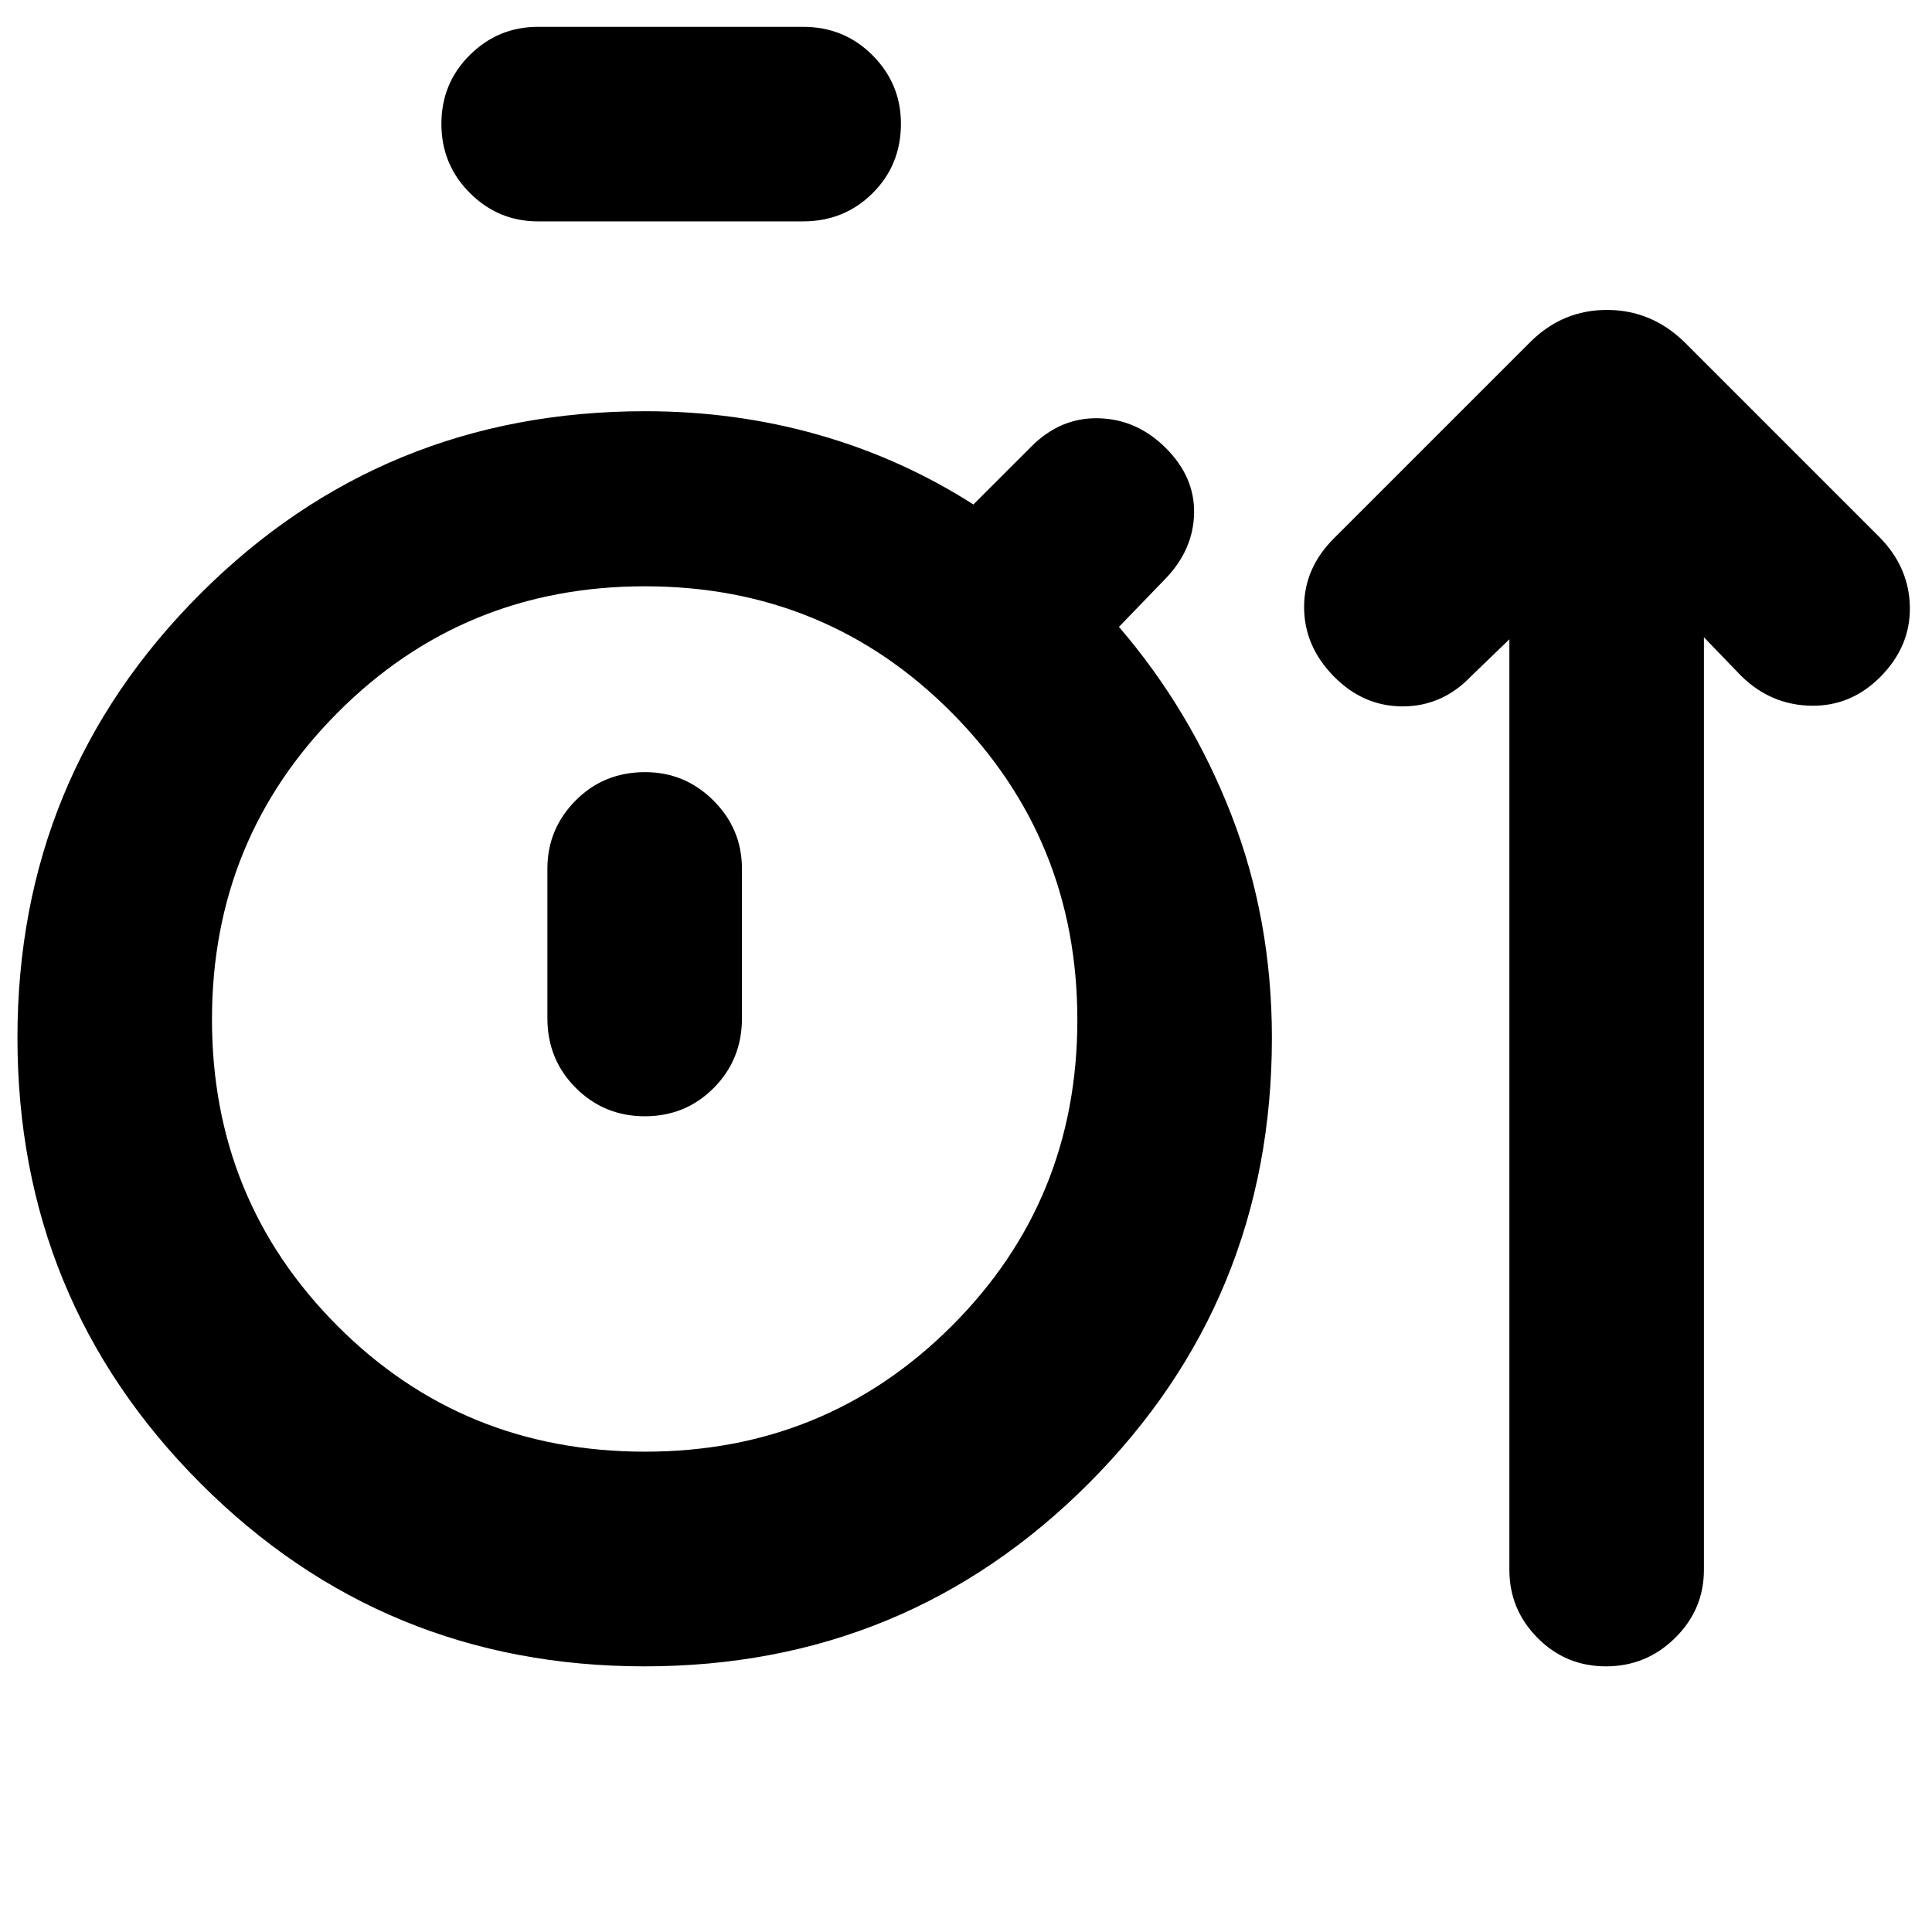 <svg xmlns="http://www.w3.org/2000/svg" height="40" viewBox="0 -960 960 960" width="40"><path d="M320.29-132q-129.96 0-220.79-91.07-90.83-91.06-90.83-221.3 0-129.63 90.75-220.46 90.75-90.84 221.25-90.84 44.86 0 86.01 11.72 41.15 11.72 76.99 34.62l28.84-28.84q14.49-14.5 33.49-14t33.33 14.84q14.34 14.33 14 32.33-.33 18-14 32.33L556-648.51q35.67 41.51 55.83 93.34Q632-503.33 632-444.33q0 130.22-90.87 221.27Q450.25-132 320.29-132Zm-52.96-718q-19.75 0-33.87-14.12-14.13-14.11-14.13-34.33t14.13-34.22q14.12-14 33.87-14H399q20.5 0 34.58 14.16 14.09 14.16 14.09 33.96 0 20.55-14.09 34.55-14.08 14-34.58 14H267.33Zm53.21 611.33q89.79 0 152.29-62.37 62.5-62.37 62.5-152.17 0-89.79-62.37-152.62-62.37-62.84-152.5-62.84t-152.63 62.71q-62.5 62.7-62.5 152.5 0 89.79 62.34 152.29 62.35 62.5 152.87 62.5Zm-.09-166.66q20.22 0 34.22-14.09 14-14.08 14-34.58v-74.33q0-19.75-14.16-33.88-14.16-14.12-33.96-14.12-20.55 0-34.55 14.12-14 14.13-14 33.88V-454q0 20.5 14.12 34.58 14.11 14.09 34.33 14.09Zm.22-48Zm429.33-189L731-624q-14.33 15-34 15t-34.33-15Q648-639 648-658.41q0-19.41 15-34.26l97.67-97.66Q776.58-806 798.45-806q21.88 0 38.22 15.67l97.66 97.66Q948.67-677.8 949-658.4q.33 19.4-14.33 34.4Q920-609 900-609.33q-20-.34-34.67-14.67l-18.66-19.33V-180q0 19.75-14.31 33.87Q818.05-132 798.02-132 778-132 764-146.13q-14-14.12-14-33.87v-462.33Z"/></svg>